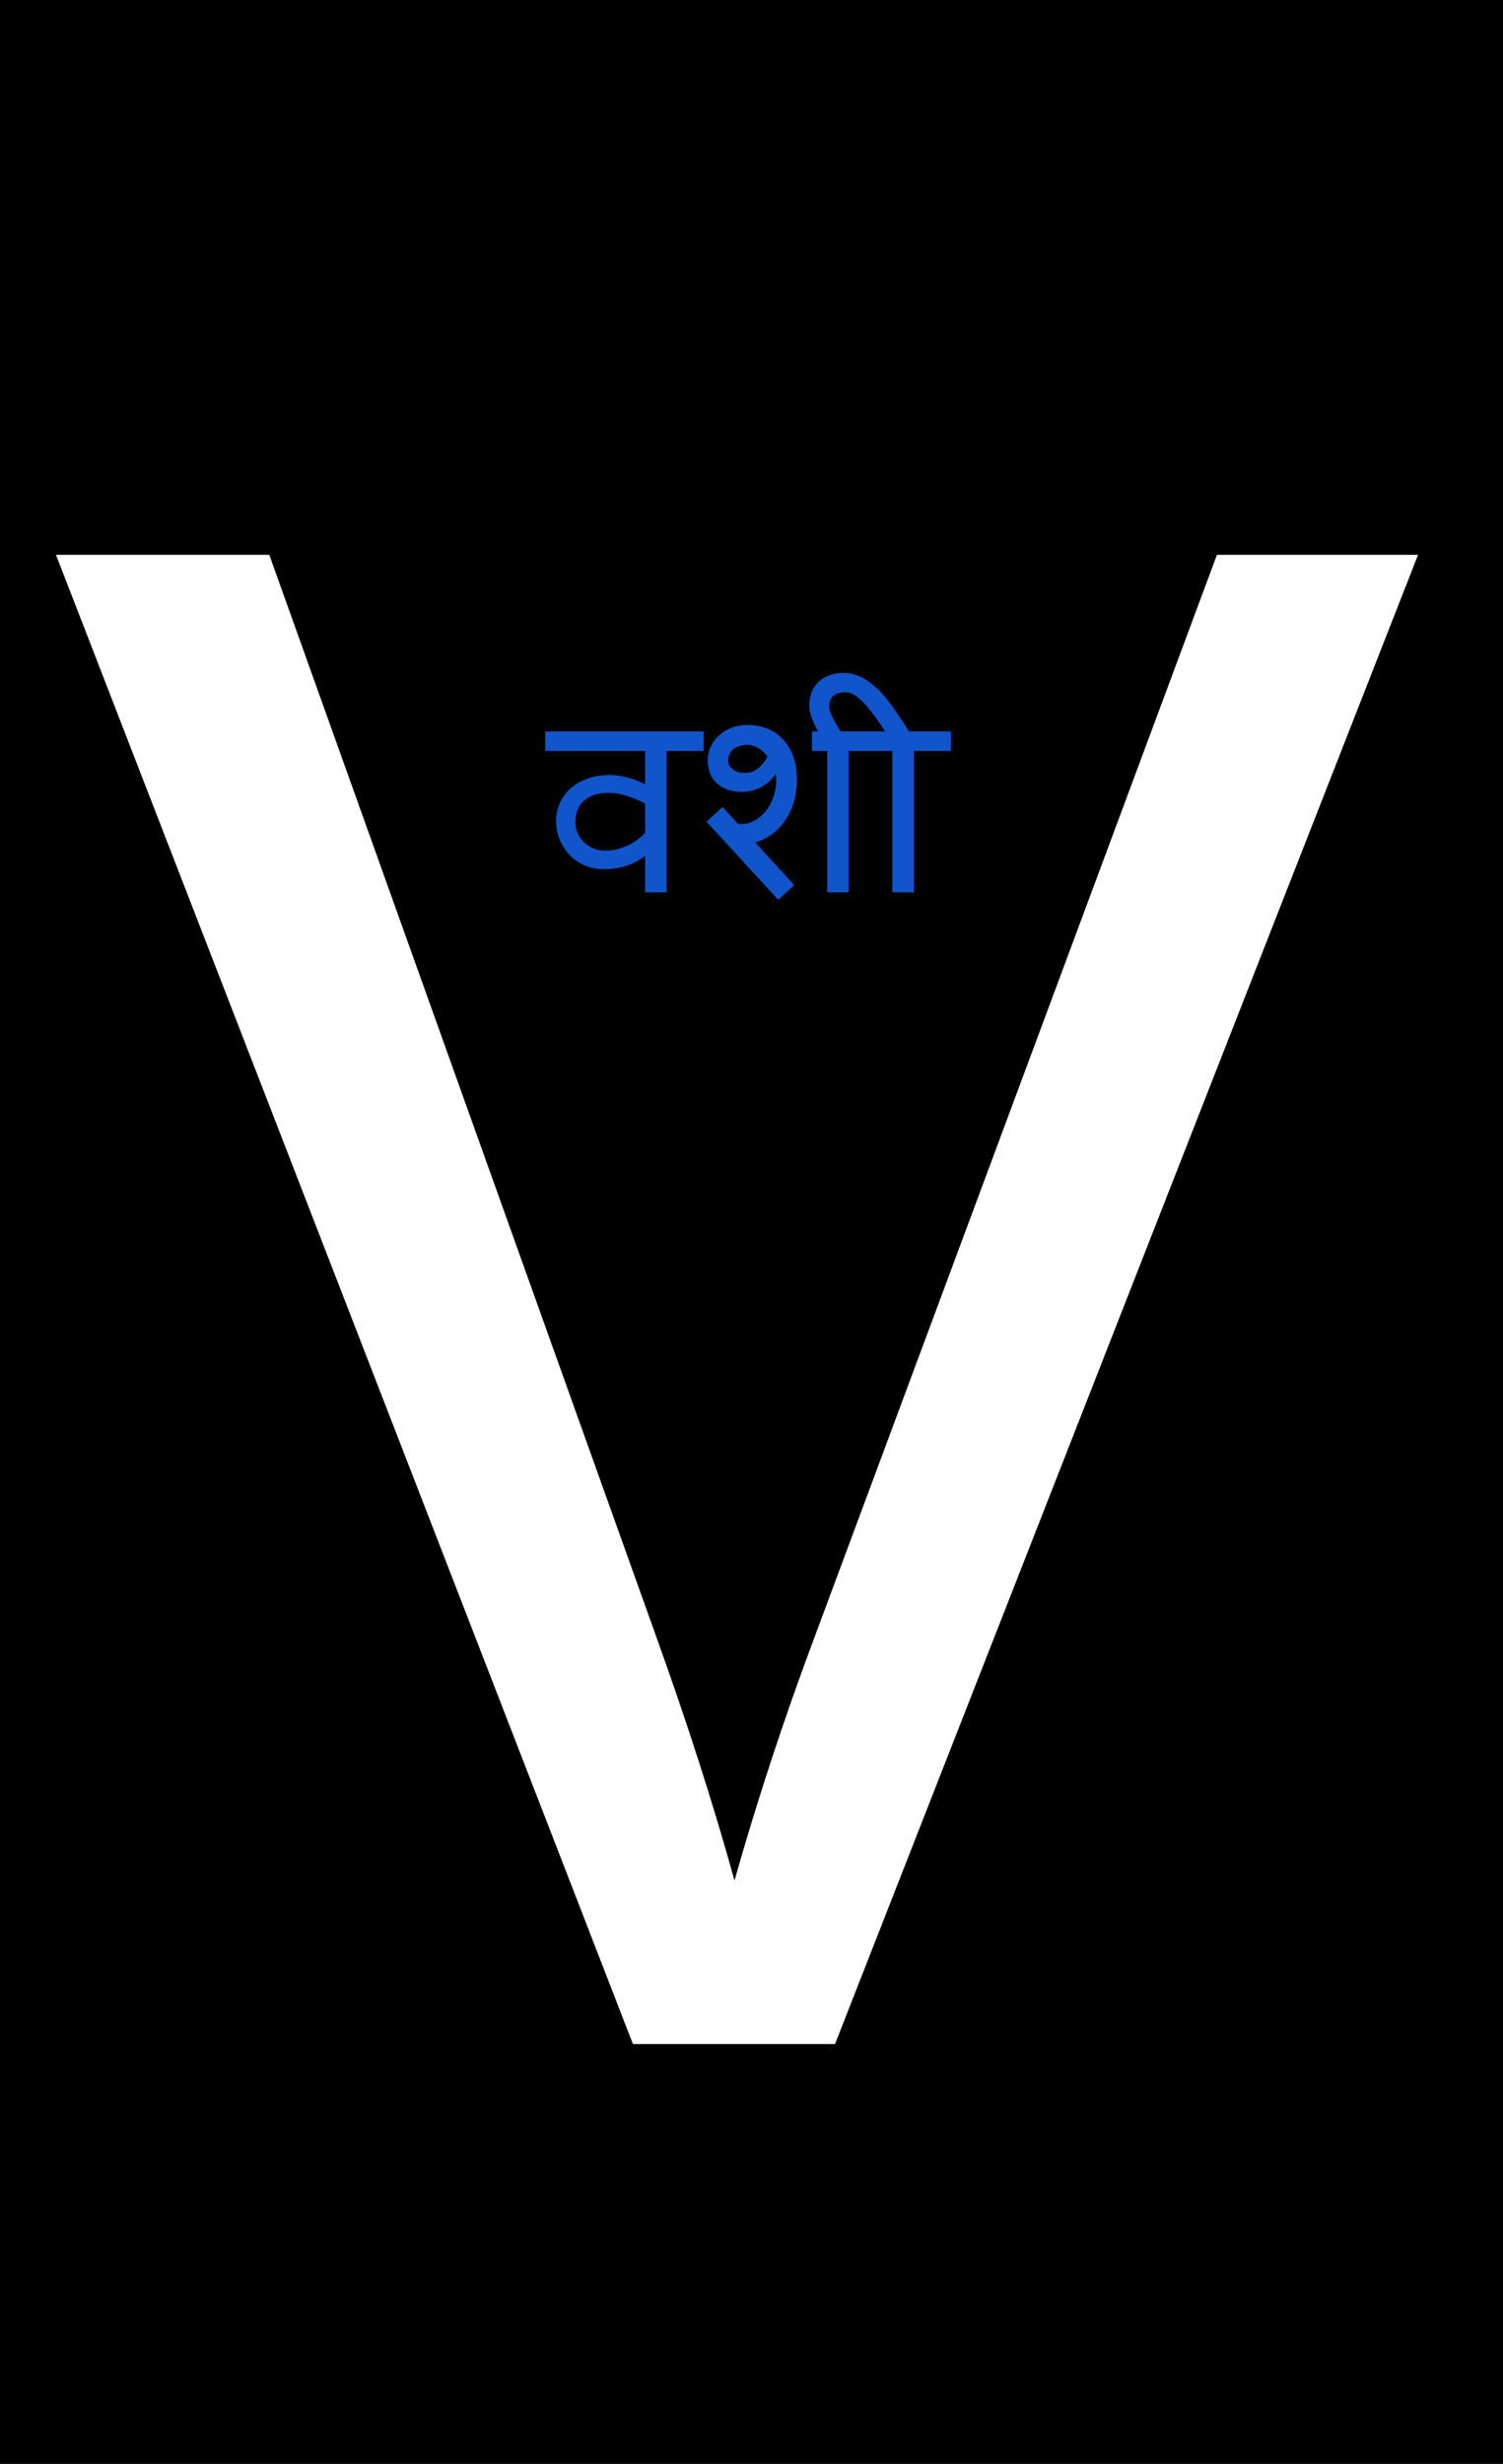 <svg version="1.1" viewBox="0.0 0.0 289.005 473.717" fill="none" stroke="none" stroke-linecap="square" stroke-miterlimit="10" xmlns:xlink="http://www.w3.org/1999/xlink" xmlns="http://www.w3.org/2000/svg"><rect x="0.0" y="0.0" width="289.005" height="473.717" fill="#808080" stroke="none"/><clipPath id="p.0"><path d="m0 0l289.005 0l0 473.717l-289.005 0l0 -473.717z" clip-rule="nonzero"/></clipPath><g clip-path="url(#p.0)"><path fill="#000000" fill-opacity="0.0" d="m0 0l289.005 0l0 473.717l-289.005 0z" fill-rule="evenodd"/><path fill="#000000" d="m0 0l289.008 0l0 474.961l-289.008 0z" fill-rule="evenodd"/><path fill="#ffffff" d="m121.703 393.0l-110.938 -286.328l41.016 0l74.406 208.0q8.984 25.0 15.047 46.875q6.641 -23.438 15.422 -46.875l77.344 -208.0l38.672 0l-112.109 286.328l-38.859 0z" fill-rule="nonzero"/><path fill="#000000" fill-opacity="0.0" d="m95.887 116.486l97.228 0l0 76.157l-97.228 0z" fill-rule="evenodd"/><path fill="#1155cc" d="m135.309 144.378l-7.141 0l0 27.188l-4.125 0l0 -7.016q-0.984 0.75 -1.969 1.25q-0.984 0.484 -2.0 0.781q-1.0 0.297 -2.031 0.422q-1.016 0.109 -2.047 0.109q-1.891 0 -3.562 -0.719q-1.656 -0.734 -2.875 -1.984q-1.219 -1.266 -1.922 -2.938q-0.703 -1.672 -0.703 -3.594q0 -1.969 0.766 -3.594q0.781 -1.641 2.141 -2.812q1.359 -1.172 3.219 -1.812q1.859 -0.641 4.047 -0.641q1.188 0 2.234 0.188q1.047 0.188 1.922 0.453q0.875 0.266 1.578 0.578q0.703 0.297 1.203 0.562l0 -6.422l-19.203 0l0 -3.75l30.469 0l0 3.75zm-11.266 10.094q-0.641 -0.344 -1.469 -0.688q-0.812 -0.359 -1.719 -0.656q-0.891 -0.312 -1.828 -0.5q-0.938 -0.188 -1.781 -0.188q-2.281 0 -3.594 0.641q-1.312 0.625 -1.984 1.516q-0.656 0.891 -0.844 1.859q-0.172 0.953 -0.172 1.625q0 1.156 0.438 2.156q0.453 0.984 1.219 1.734q0.781 0.734 1.828 1.156q1.062 0.422 2.266 0.422q1.562 0 2.859 -0.438q1.312 -0.438 2.297 -1.0q0.984 -0.578 1.609 -1.156q0.641 -0.578 0.875 -0.859l0 -5.625zm29.203 -4.594q0 2.062 -0.516 3.984q-0.5 1.922 -1.516 3.516q-1.0 1.594 -2.5 2.797q-1.5 1.188 -3.484 1.797l7.469 8.203l-3.062 2.828l-13.781 -15.016l3.062 -2.828l2.891 3.141q0.141 0.141 0.719 0.141q1.359 0 2.578 -0.672q1.219 -0.672 2.141 -1.828q0.938 -1.156 1.469 -2.719q0.547 -1.562 0.547 -3.344q0 -0.25 -0.047 -0.531q-0.031 -0.281 -0.078 -0.562q-0.484 0.766 -1.188 1.422q-0.688 0.641 -1.531 1.094q-0.844 0.453 -1.812 0.703q-0.953 0.25 -1.953 0.25q-1.641 0 -2.875 -0.484q-1.234 -0.484 -2.062 -1.281q-0.812 -0.812 -1.219 -1.906q-0.406 -1.094 -0.406 -2.328q0 -1.484 0.594 -2.734q0.594 -1.25 1.625 -2.172q1.031 -0.938 2.406 -1.453q1.391 -0.516 2.969 -0.516q2.203 0 3.969 0.75q1.766 0.75 3.0 2.141q1.25 1.375 1.922 3.312q0.672 1.938 0.672 4.297zm17.078 -5.5l-7.141 0l0 27.188l-4.125 0l0 -27.188l-2.938 0l0 -3.75l14.203 0l0 3.75zm-22.734 1.047q-0.766 -0.984 -1.797 -1.594q-1.016 -0.609 -2.109 -0.609q-0.797 0 -1.484 0.219q-0.672 0.203 -1.172 0.594q-0.484 0.391 -0.766 0.953q-0.266 0.562 -0.266 1.266q0 0.531 0.25 0.953q0.266 0.422 0.703 0.75q0.438 0.312 1.0 0.484q0.562 0.156 1.172 0.156q0.562 0 1.125 -0.109q0.578 -0.125 1.141 -0.469q0.562 -0.359 1.109 -0.984q0.562 -0.625 1.094 -1.609zm15.797 -10.781l0 0zm19.453 9.734l-7.125 0l0 27.188l-4.125 0l0 -27.188l-2.953 0l0 -3.75l1.547 0q-4.766 -7.547 -7.531 -7.547q-3.234 0 -3.234 2.875q0 1.344 3.078 6.0l-3.141 1.953q-3.75 -5.391 -3.75 -8.234q0 -2.781 1.703 -4.5q1.812 -1.797 4.969 -1.797q3.75 0 7.531 4.188q1.719 1.906 5.0 7.062l8.031 0l0 3.75zm-19.453 25.172l0 0zm9.938 -31.906l0 0z" fill-rule="nonzero"/></g></svg>